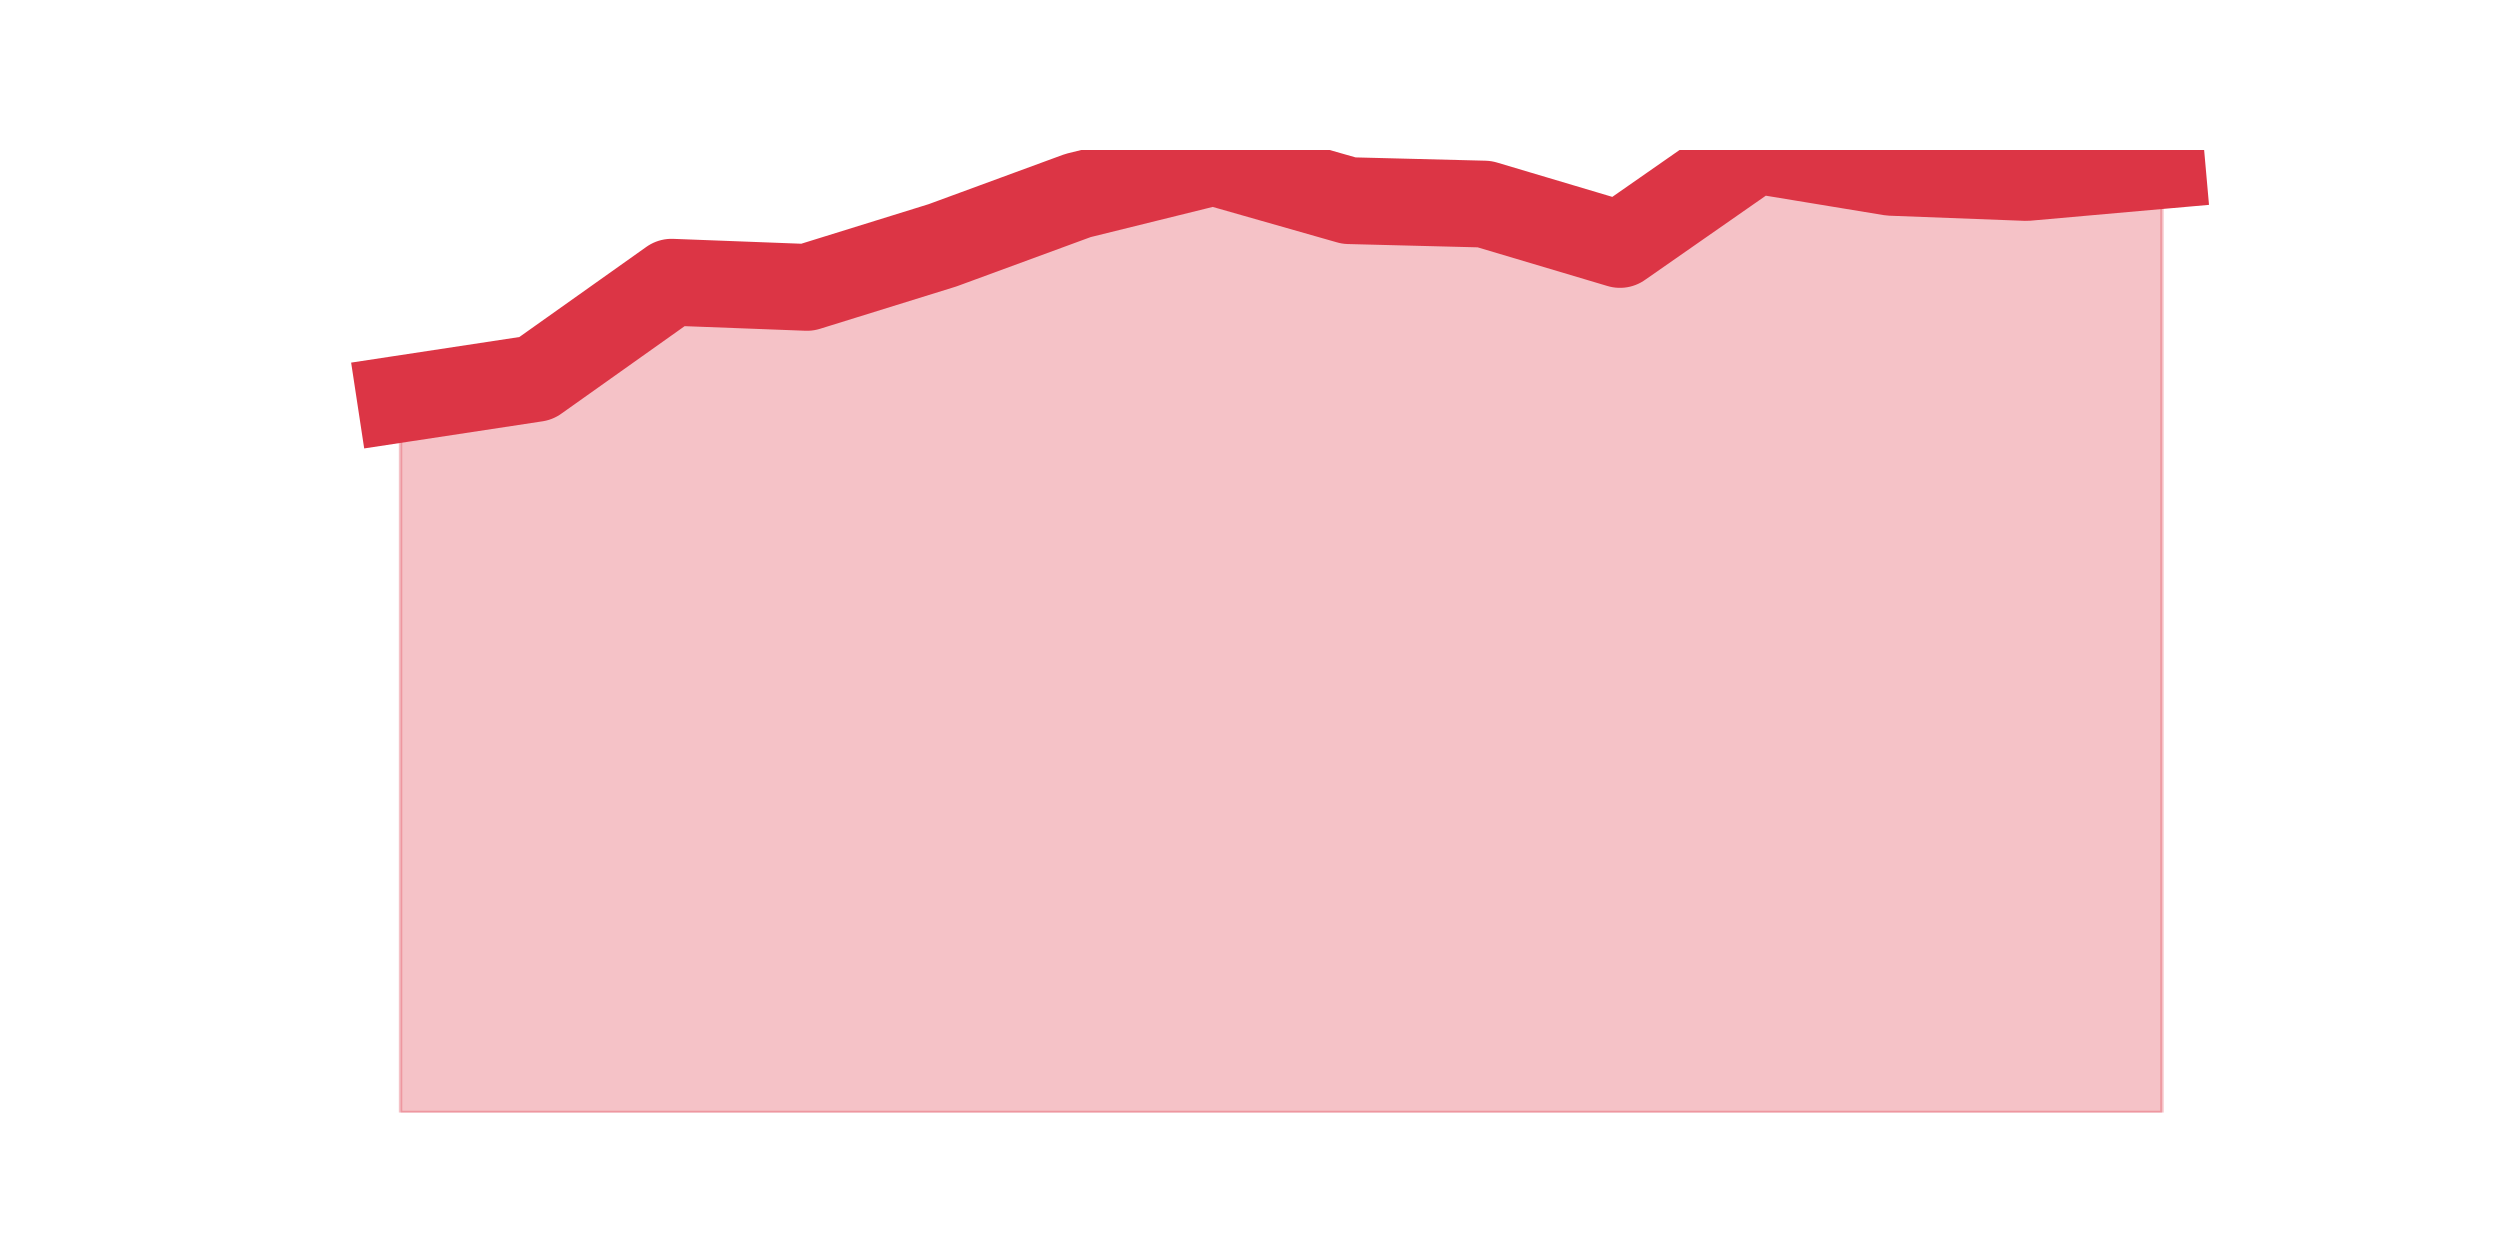 <?xml version="1.0" encoding="utf-8" standalone="no"?>
<!DOCTYPE svg PUBLIC "-//W3C//DTD SVG 1.1//EN"
  "http://www.w3.org/Graphics/SVG/1.1/DTD/svg11.dtd">
<svg height="360pt" version="1.1" viewBox="0 0 720 360" width="720pt" xmlns="http://www.w3.org/2000/svg" xmlns:xlink="http://www.w3.org/1999/xlink">
 <defs>
  <style type="text/css">*{stroke-linecap:butt;stroke-linejoin:round;}</style>
 </defs>
 <g id="figure_1">
  <g id="patch_1">
   <path d="M 0 360 
L 720 360 
L 720 0 
L 0 0 
z
" style="fill:none;"/>
  </g>
  <g id="axes_1">
   <g id="matplotlib.axis_1"/>
   <g id="matplotlib.axis_2"/>
   <g id="PolyCollection_1">
    <defs>
     <path d="M 115.364 -245.089 
L 115.364 -39.6 
L 154.385 -39.6 
L 193.406 -39.6 
L 232.427 -39.6 
L 271.448 -39.6 
L 310.469 -39.6 
L 349.49 -39.6 
L 388.51 -39.6 
L 427.531 -39.6 
L 466.552 -39.6 
L 505.573 -39.6 
L 544.594 -39.6 
L 583.615 -39.6 
L 622.636 -39.6 
L 622.636 -312.349 
L 622.636 -312.349 
L 583.615 -308.887 
L 544.594 -310.371 
L 505.573 -316.8 
L 466.552 -289.599 
L 427.531 -301.221 
L 388.51 -302.211 
L 349.49 -313.338 
L 310.469 -303.694 
L 271.448 -289.352 
L 232.427 -277.235 
L 193.406 -278.719 
L 154.385 -251.024 
L 115.364 -245.089 
z
" id="m1ca0aa6d16" style="stroke:#dc3545;stroke-opacity:0.3;"/>
    </defs>
    <g clip-path="url(#pc0629ece71)">
     <use style="fill:#dc3545;fill-opacity:0.3;stroke:#dc3545;stroke-opacity:0.3;" x="0" xlink:href="#m1ca0aa6d16" y="360"/>
    </g>
   </g>
   <g id="line2d_1">
    <path clip-path="url(#pc0629ece71)" d="M 115.364 114.911 
L 154.385 108.976 
L 193.406 81.281 
L 232.427 82.765 
L 271.448 70.648 
L 310.469 56.306 
L 349.49 46.662 
L 388.51 57.789 
L 427.531 58.779 
L 466.552 70.401 
L 505.573 43.2 
L 544.594 49.629 
L 583.615 51.113 
L 622.636 47.651 
" style="fill:none;stroke:#dc3545;stroke-linecap:square;stroke-width:25;"/>
   </g>
  </g>
 </g>
 <defs>
  <clipPath id="pc0629ece71">
   <rect height="277.2" width="558" x="90" y="43.2"/>
  </clipPath>
 </defs>
</svg>
